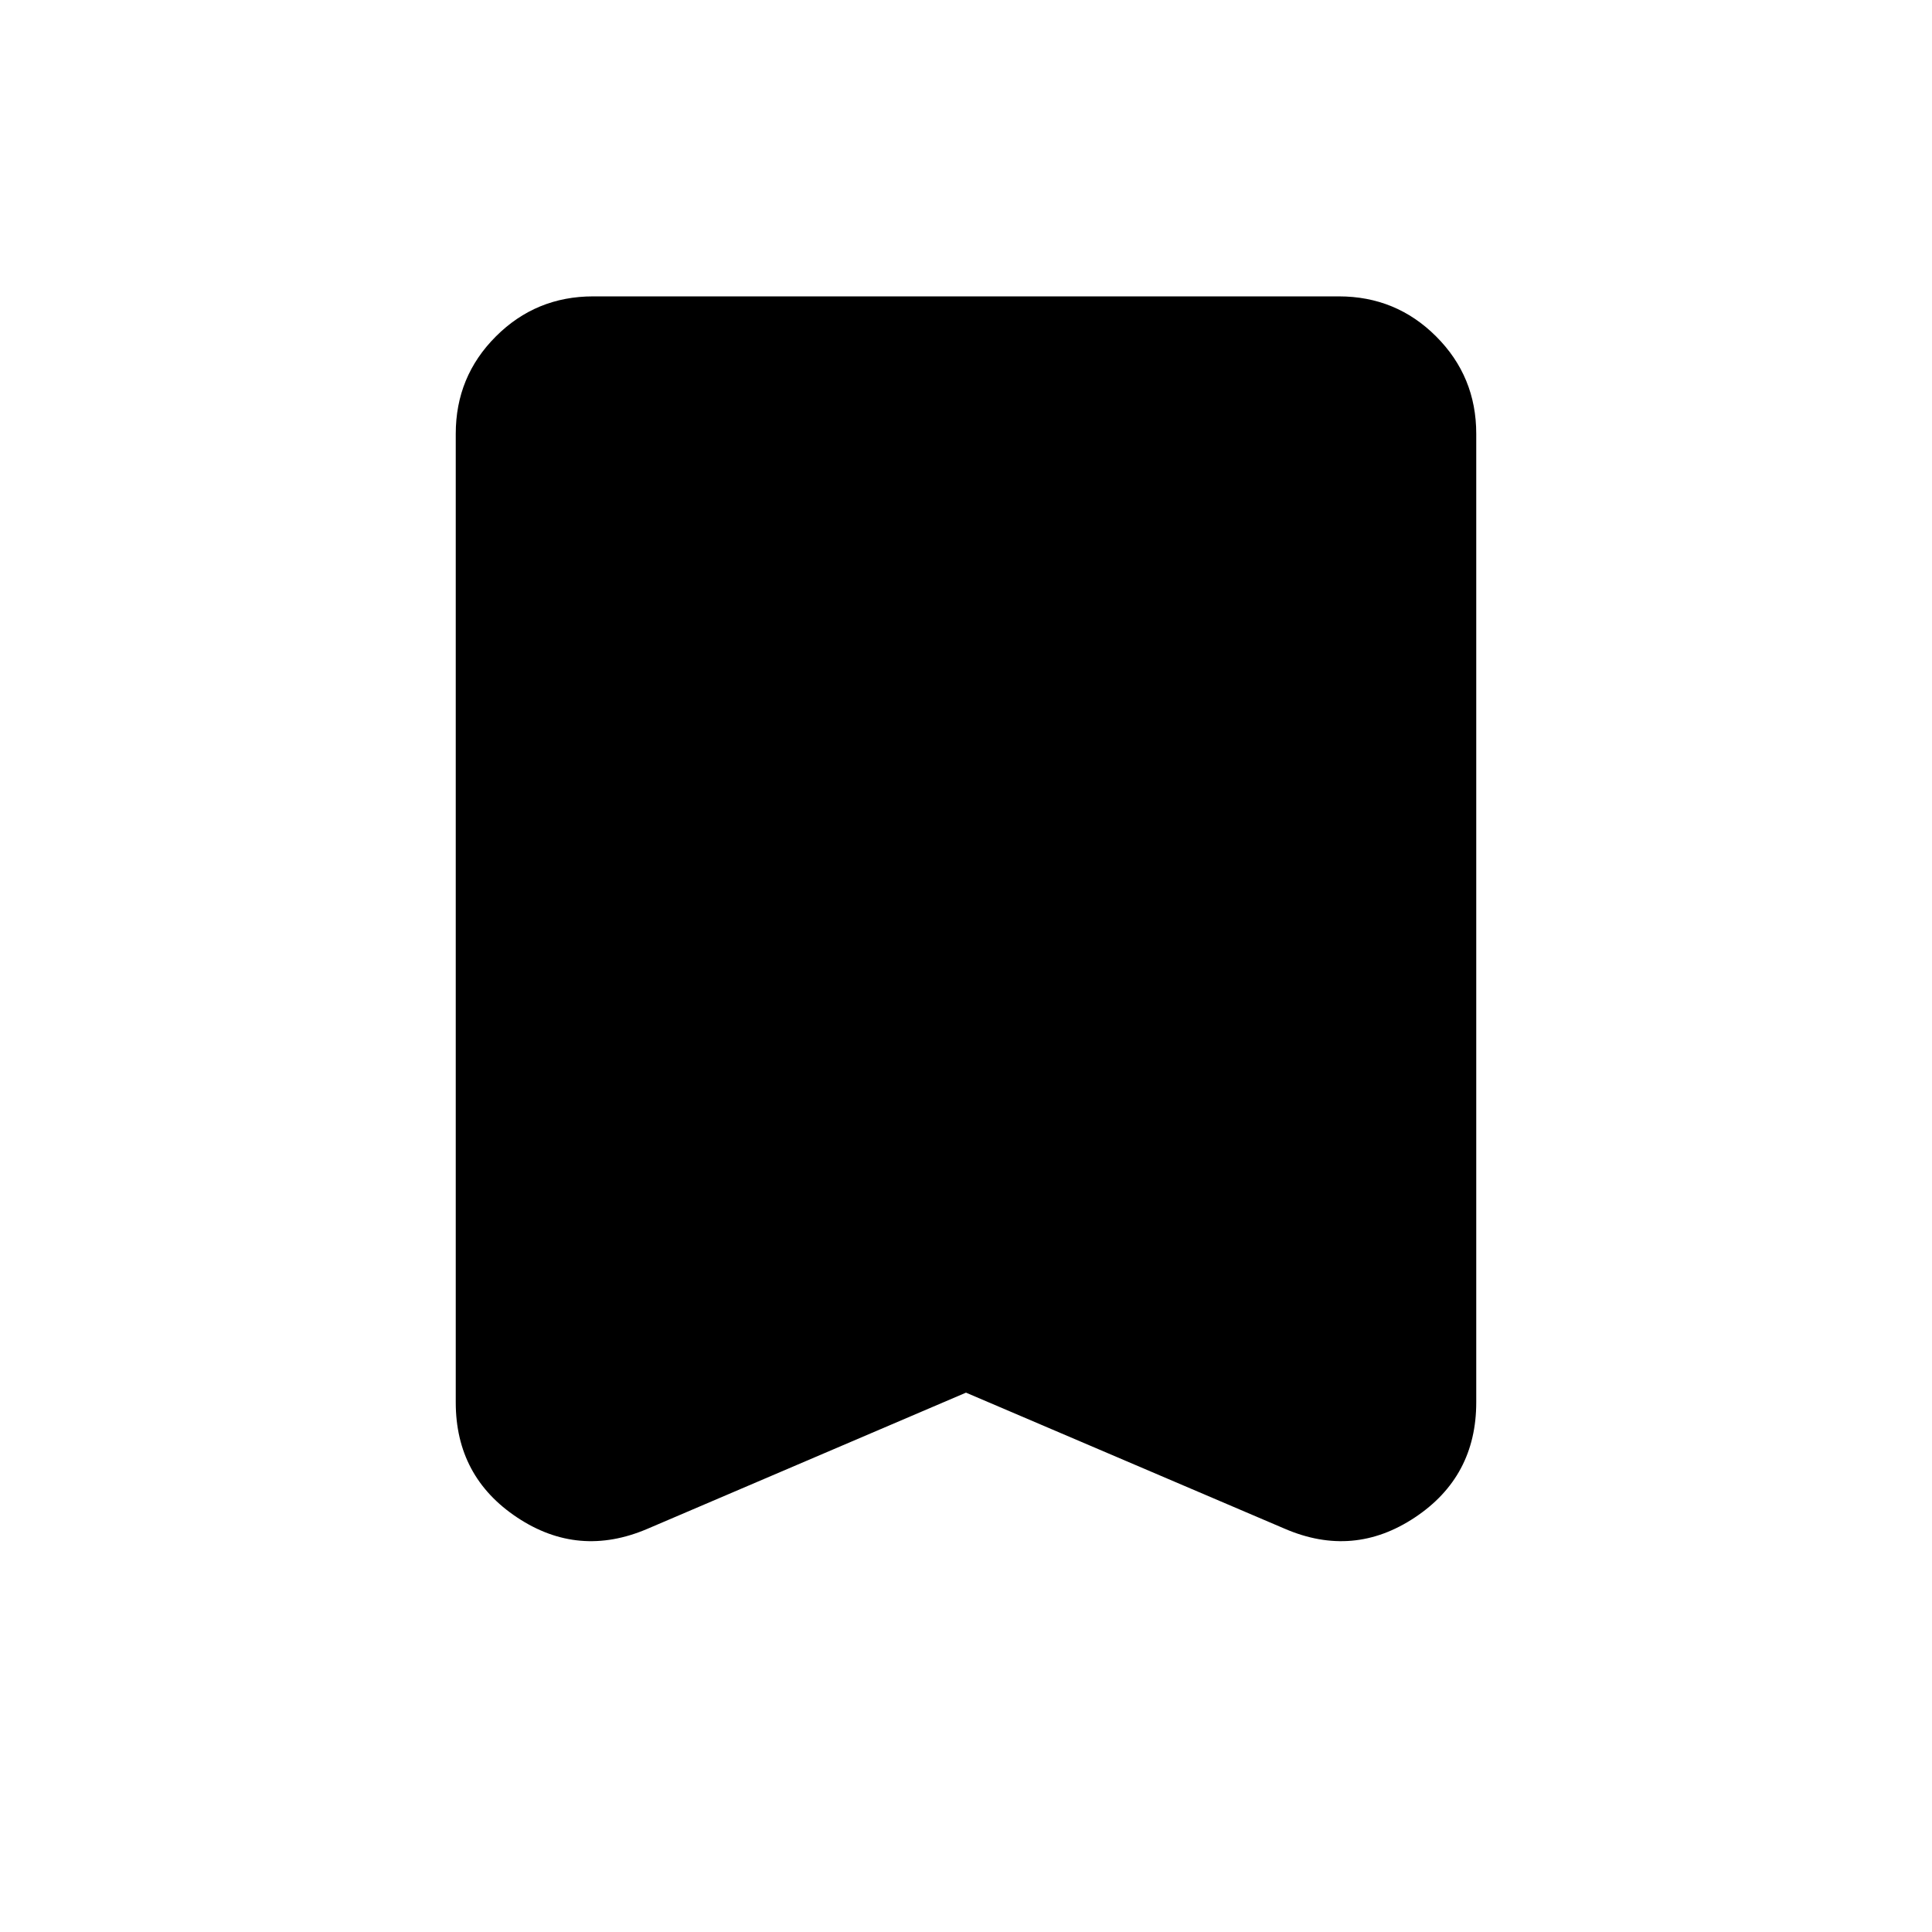 <svg xmlns="http://www.w3.org/2000/svg" height="24" viewBox="0 -960 960 960" width="24"><path d="m480-268-158.27 67.65q-34.23 14.66-64.75-5.62-30.52-20.27-30.52-57.22v-481.27q0-28.44 19.92-48.35 19.91-19.92 48.35-19.92h370.54q28.44 0 48.35 19.92 19.92 19.91 19.92 48.35v481.27q0 36.95-30.52 57.22-30.52 20.28-64.56 5.62L480-268Z"/></svg>